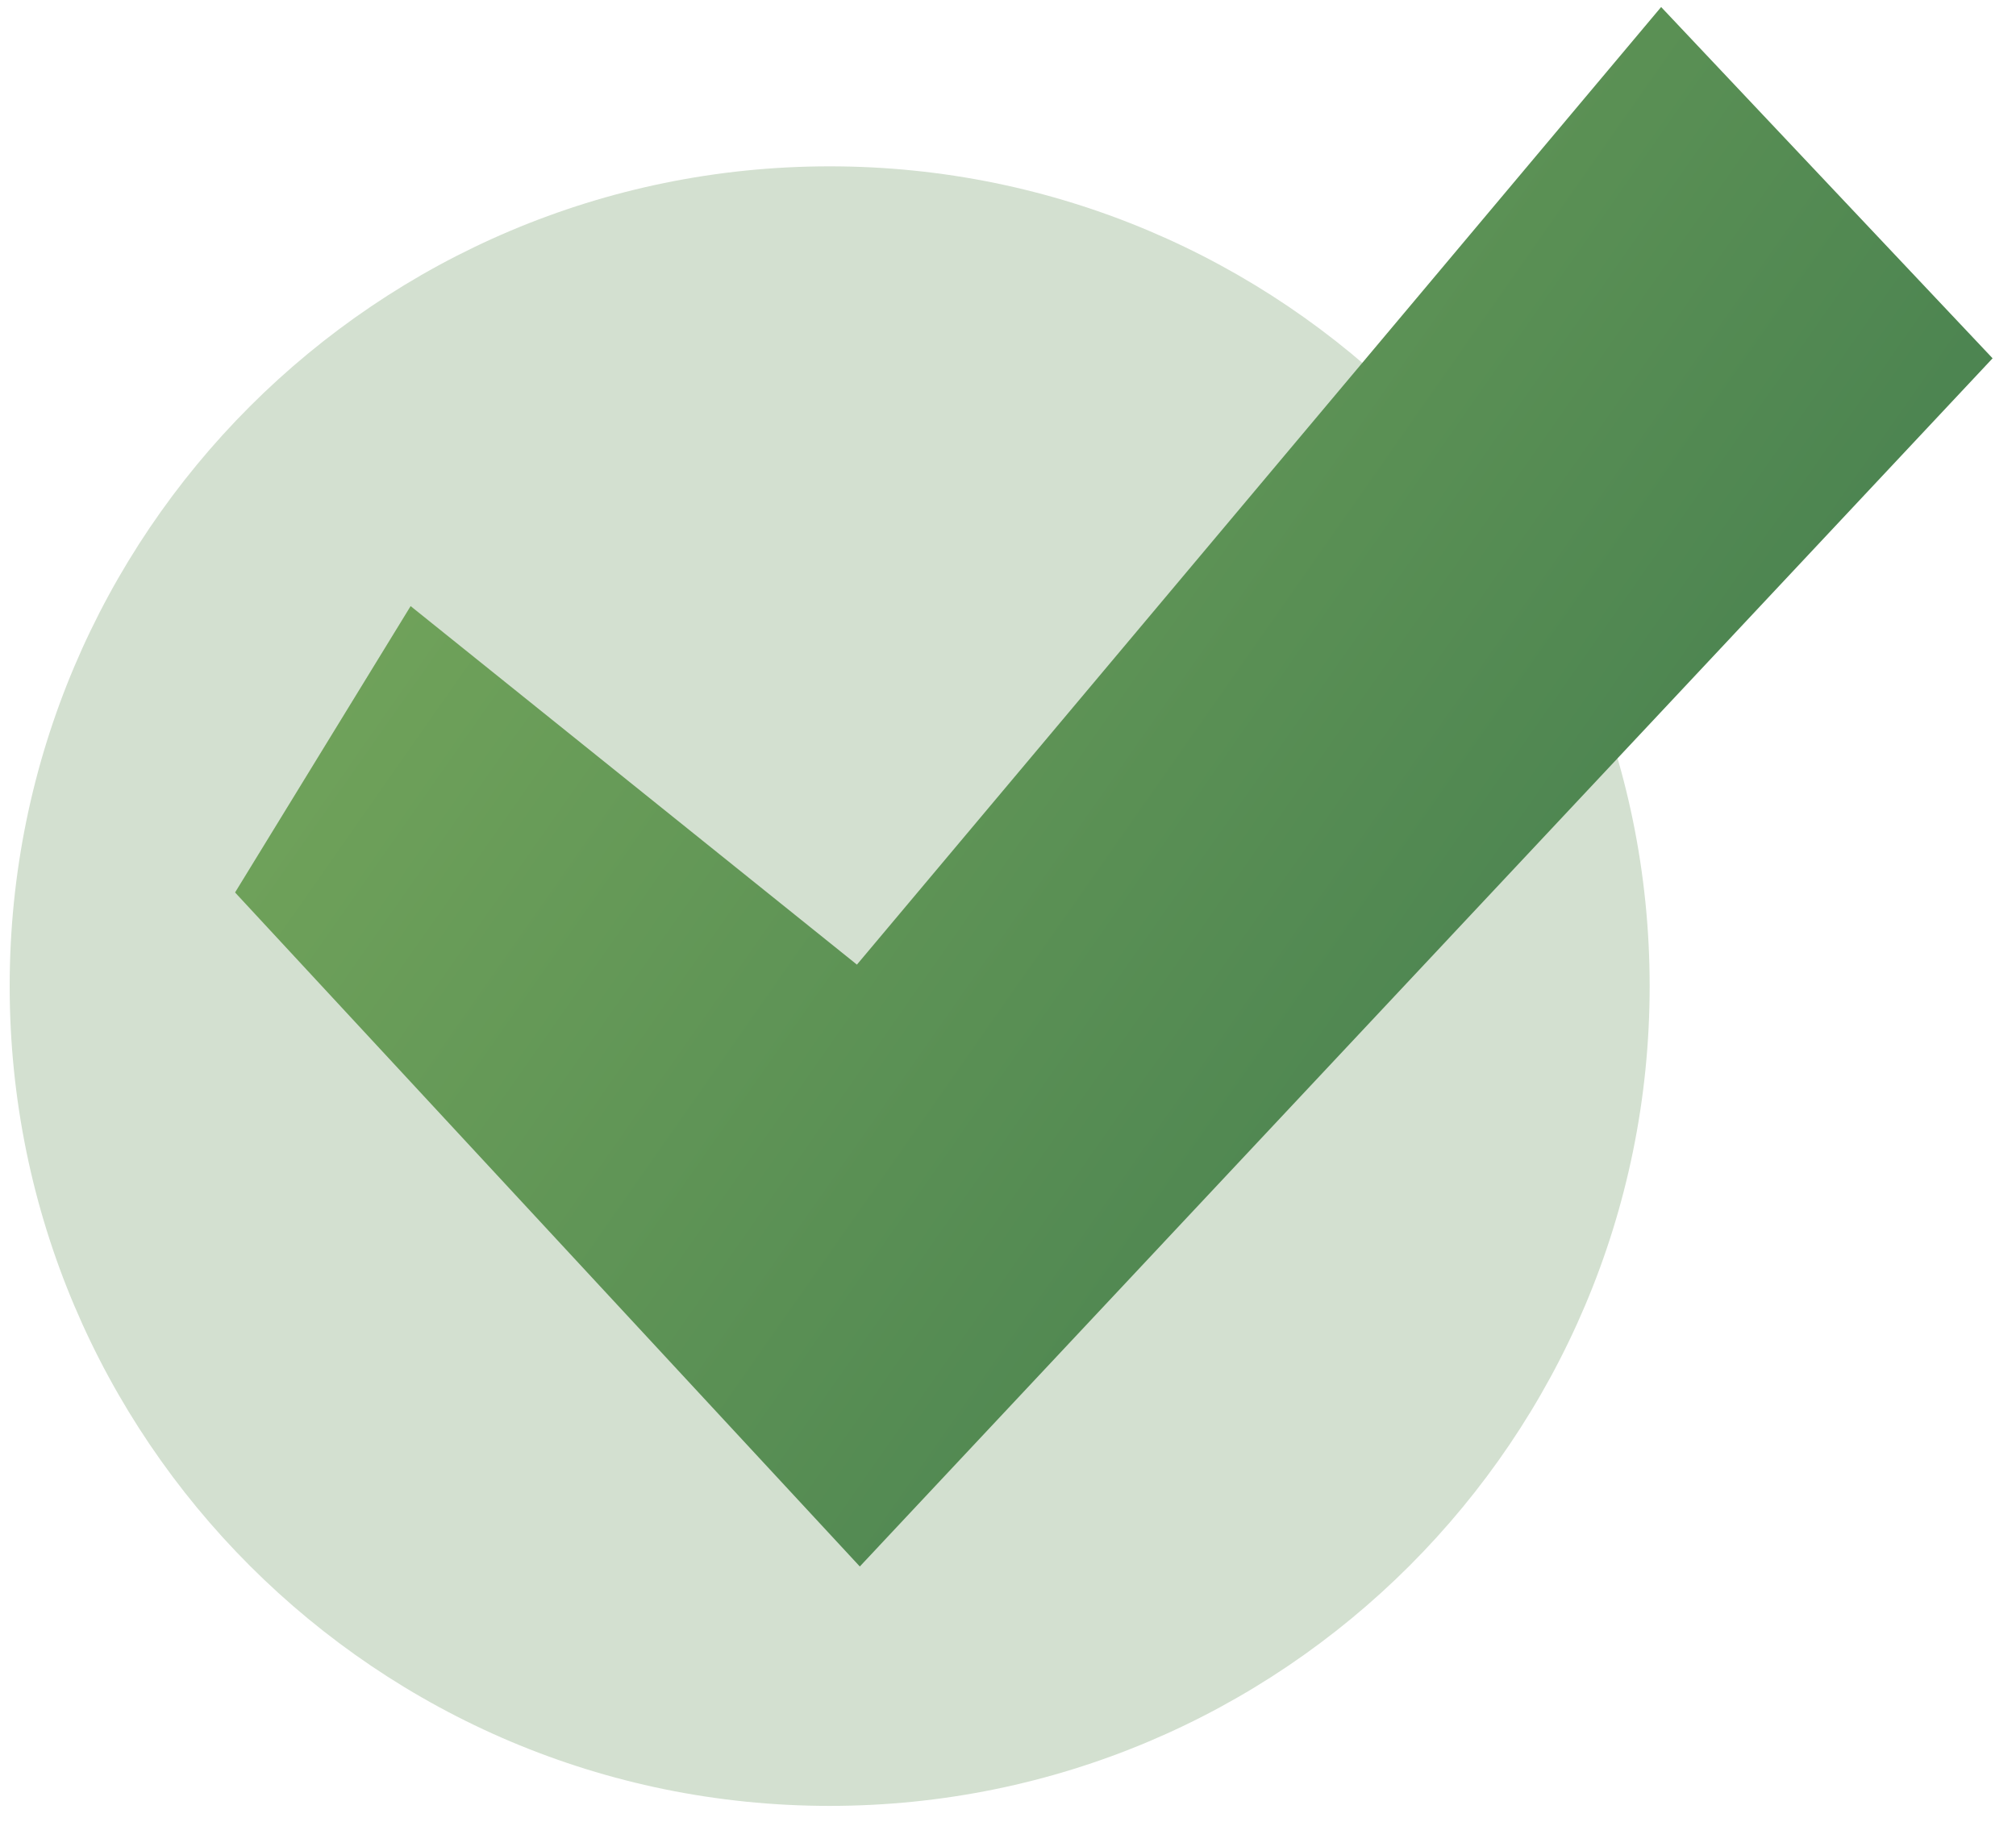 <svg width="85" height="77" viewBox="0 0 85 77" fill="none" xmlns="http://www.w3.org/2000/svg">
<path d="M34.981 76.162C54.075 76.162 69.554 60.683 69.554 41.589C69.554 22.494 54.075 7.015 34.981 7.015C15.887 7.015 0.408 22.494 0.408 41.589C0.408 60.683 15.887 76.162 34.981 76.162Z" fill="#D3E0D0"/>
<path d="M36.252 66.065L9.911 37.639L17.313 25.562L36.13 40.682L70.038 0.296L84.013 15.111L36.252 66.065Z" fill="url(#paint0_linear_255_3677)"/>
<defs>
<linearGradient id="paint0_linear_255_3677" x1="3.915" y1="-11.883" x2="99.569" y2="55.056" gradientUnits="userSpaceOnUse">
<stop stop-color="#86B560"/>
<stop offset="1" stop-color="#336F4A"/>
</linearGradient>
</defs>
</svg>
